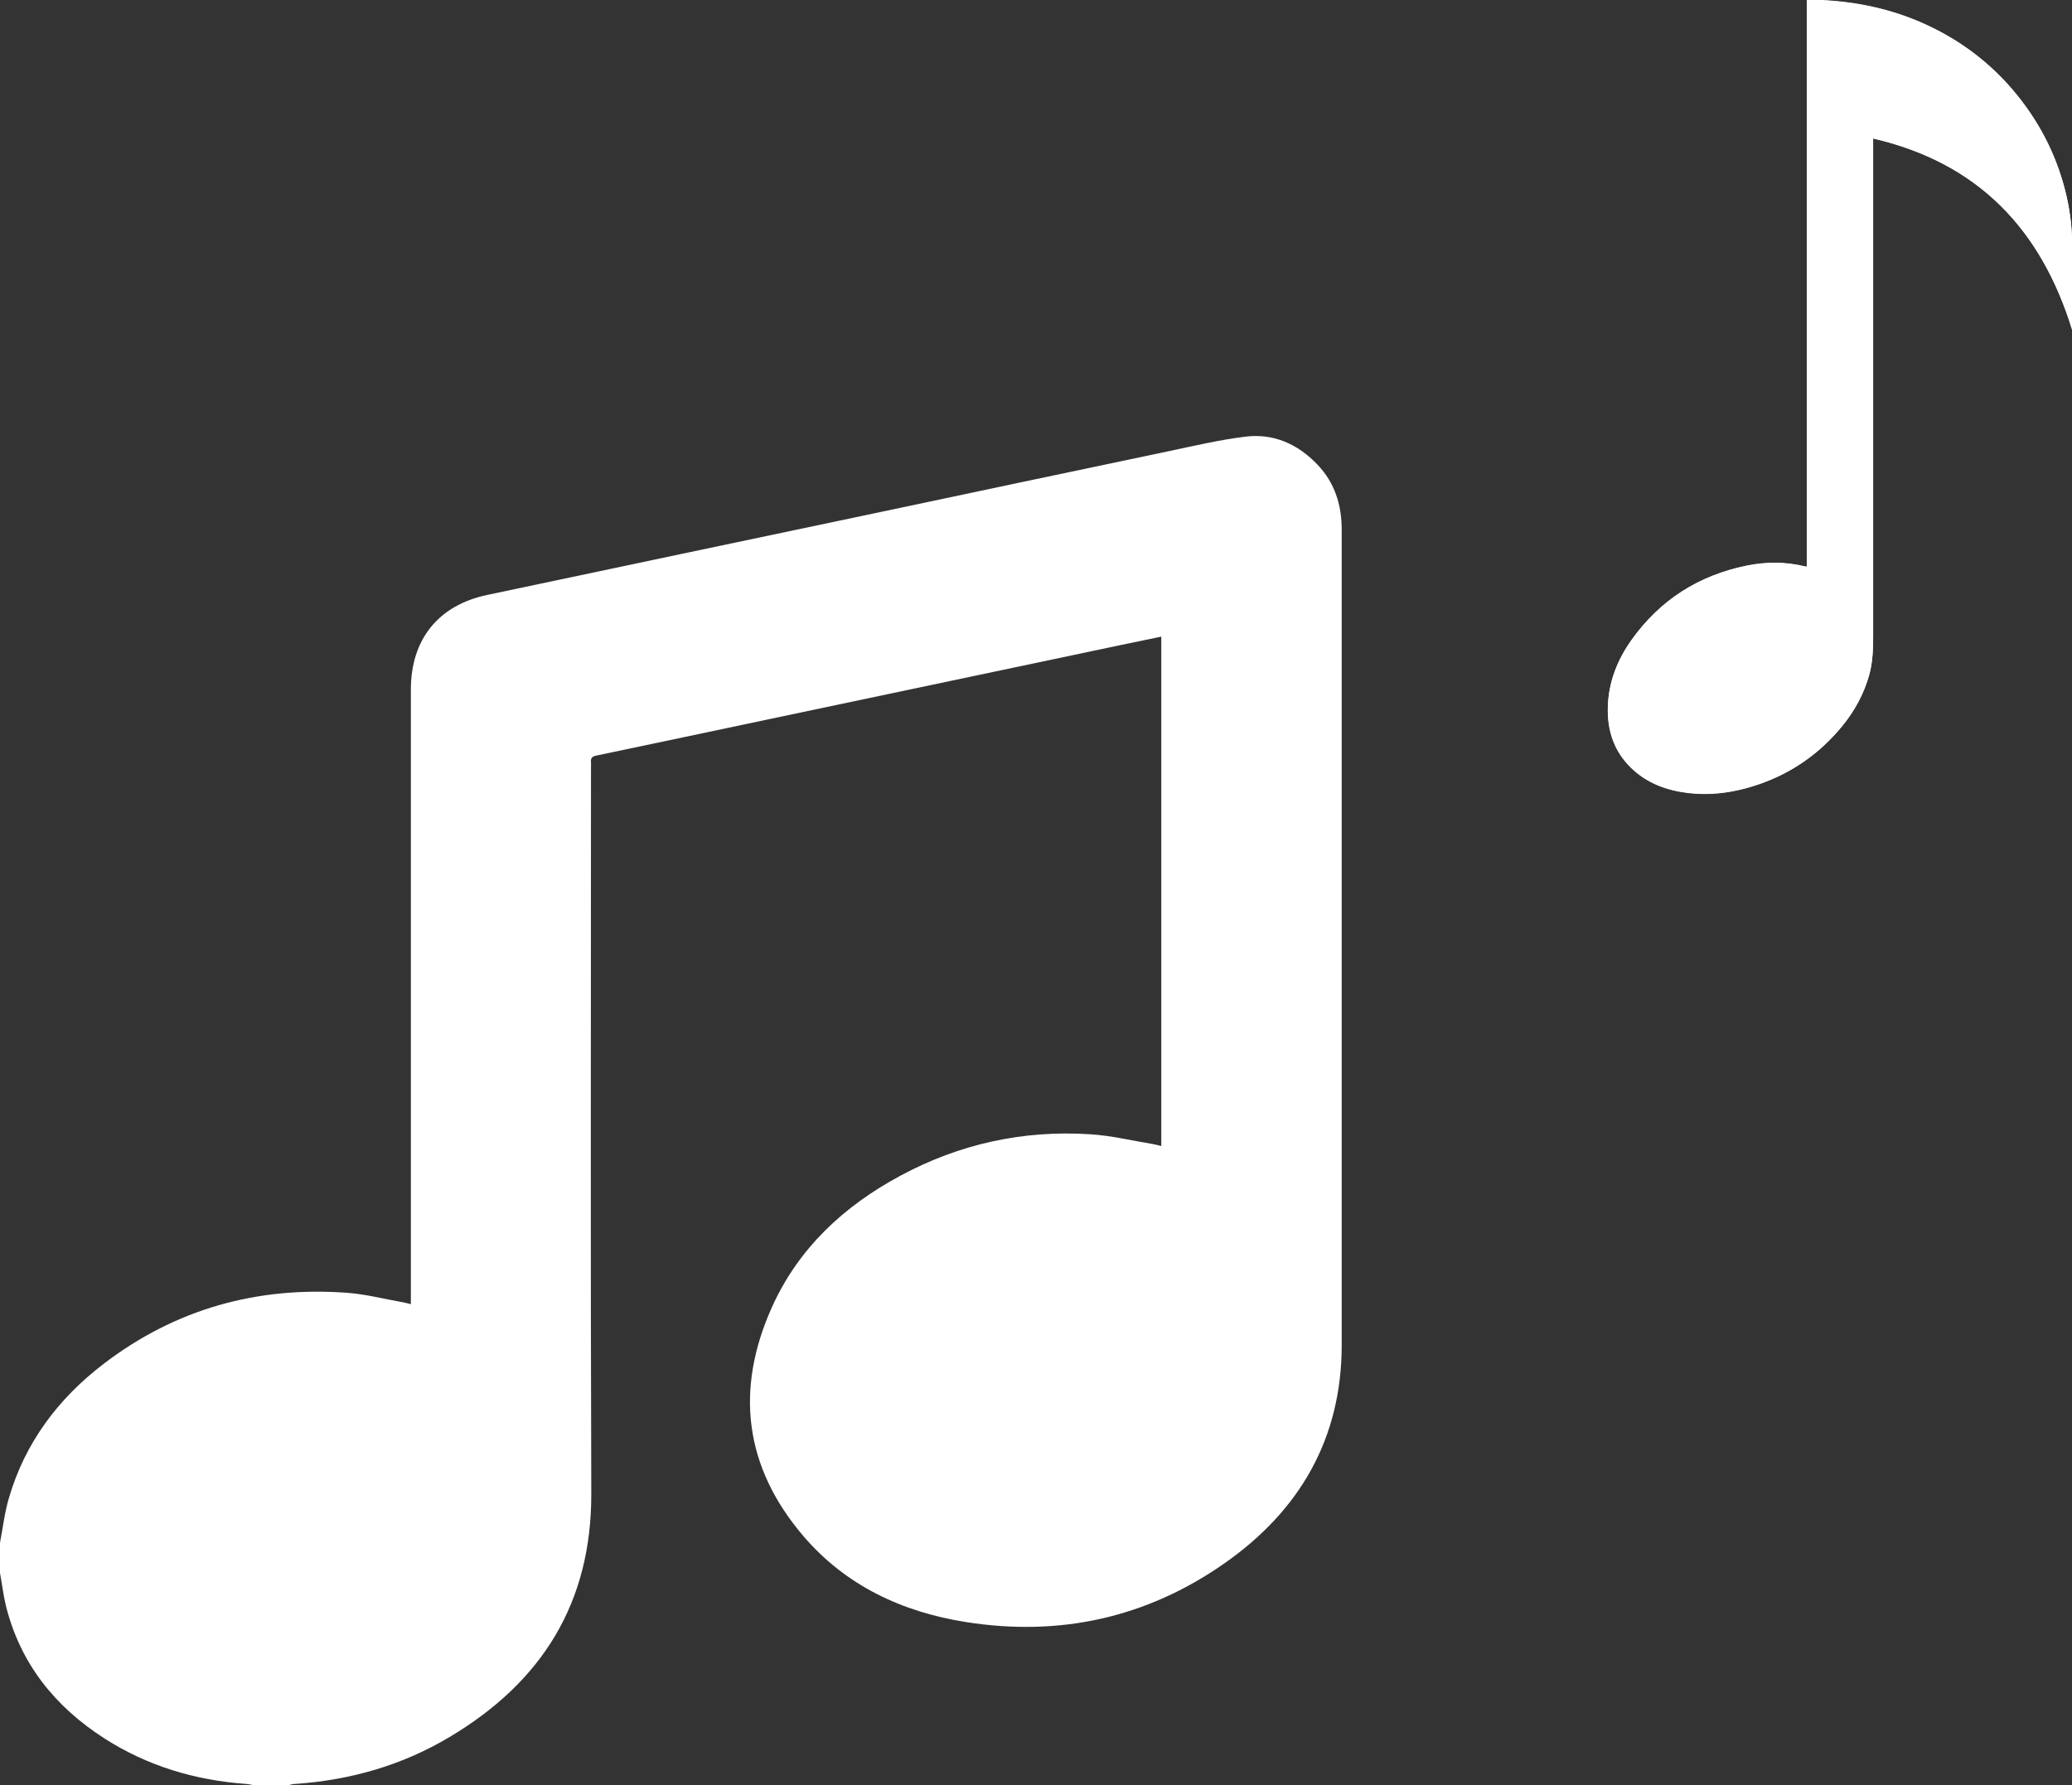 <?xml version="1.0" encoding="UTF-8"?>
<svg id="Camada_2" data-name="Camada 2" xmlns="http://www.w3.org/2000/svg" viewBox="0 0 144.13 124.19">
  <rect x="0" y="0" width="144.13" height="124.19" fill="#333333" stroke="none"/>
  <defs>
    <style>
      .cls-1 {
        fill: #fff;
      }
    </style>
  </defs>
  <g id="Camada_1-2" data-name="Camada 1">
    <g>
      <path class="cls-1" d="M0,107.33c.2-1.04,.32-2.1,.62-3.11,1.12-3.85,3.43-6.92,6.58-9.33,5-3.83,10.7-5.41,16.95-4.95,1.32,.1,2.62,.44,3.93,.67,.15,.03,.3,.07,.5,.12v-.65c0-14.03,0-28.06,0-42.1,0-3.49,1.9-5.87,5.31-6.59,8.99-1.91,17.99-3.79,26.98-5.69,6.82-1.44,13.64-2.89,20.47-4.32,1.75-.37,3.5-.78,5.27-1,1.98-.25,3.67,.51,5.04,1.95,1.2,1.26,1.68,2.8,1.68,4.52,0,18.91,0,37.81,0,56.72,0,6.51-2.92,11.53-8.17,15.2-5.42,3.79-11.48,5.11-18,4.07-4.41-.7-8.33-2.53-11.28-5.98-4.11-4.81-4.76-10.2-2.18-15.93,1.85-4.1,5-7.02,8.92-9.13,4.12-2.22,8.54-3.19,13.21-2.89,1.48,.09,2.94,.45,4.41,.69,.17,.03,.34,.08,.54,.13V44.29c-.96,.2-1.9,.39-2.84,.59-8.1,1.71-16.19,3.41-24.29,5.12-4.06,.86-8.13,1.72-12.19,2.57-.28,.06-.38,.18-.35,.45,.01,.14,0,.29,0,.43,0,16.81-.04,33.62,.02,50.43,.03,7.64-3.44,13.14-9.85,16.96-3.31,1.98-6.93,3.01-10.78,3.27-.14,0-.28,.05-.41,.08h-2.48c-.15-.03-.31-.07-.46-.08-3.55-.25-6.88-1.24-9.89-3.17-3.44-2.21-5.85-5.21-6.85-9.23C.23,110.96,.14,110.19,0,109.43,0,108.73,0,108.03,0,107.33Z"/>
      <g>
        <path class="cls-1" d="M125.68,39.41c-.06,0-.09,0-.12-.01-1.34-.33-2.68-.33-4.03-.06-3.36,.68-6.05,2.39-8.04,5.18-.98,1.38-1.59,2.92-1.64,4.64-.05,1.62,.42,3.06,1.59,4.22,1.1,1.08,2.46,1.59,3.96,1.77,1.39,.17,2.76,.03,4.11-.34,2.65-.73,4.86-2.15,6.61-4.27,.89-1.08,1.55-2.28,1.92-3.64,.24-.89,.26-1.79,.26-2.71,0-11.45,0-22.89,0-34.34v-.23c7.29,1.68,11.69,6.31,13.84,13.3,0-.04,0-.08,0-.12,0-1.93,0-3.86,0-5.8,0-1.09-.13-2.17-.36-3.24-.59-2.65-1.75-5.02-3.45-7.13-1.84-2.28-4.13-3.98-6.82-5.13-2.33-.99-4.77-1.45-7.29-1.52-.17,0-.34,0-.53,0V39.41Z"/>
        <path class="cls-1" d="M125.68,39.41V0c.18,0,.36,0,.53,0,2.52,.07,4.96,.53,7.29,1.52,2.7,1.15,4.98,2.85,6.82,5.13,1.7,2.11,2.86,4.48,3.45,7.13,.24,1.07,.36,2.15,.36,3.24,0,1.93,0,3.86,0,5.8,0,.04,0,.08,0,.12-2.15-6.99-6.55-11.62-13.84-13.3v.23c0,11.45,0,22.89,0,34.34,0,.91-.02,1.82-.26,2.71-.37,1.35-1.03,2.56-1.92,3.64-1.75,2.12-3.96,3.54-6.61,4.27-1.35,.37-2.72,.51-4.11,.34-1.5-.19-2.86-.69-3.96-1.77-1.18-1.16-1.64-2.59-1.59-4.22,.05-1.72,.66-3.26,1.64-4.64,1.99-2.79,4.69-4.51,8.04-5.18,1.34-.27,2.69-.27,4.03,.06,.03,0,.07,0,.12,.01Z"/>
      </g>
    </g>
  </g>
</svg>